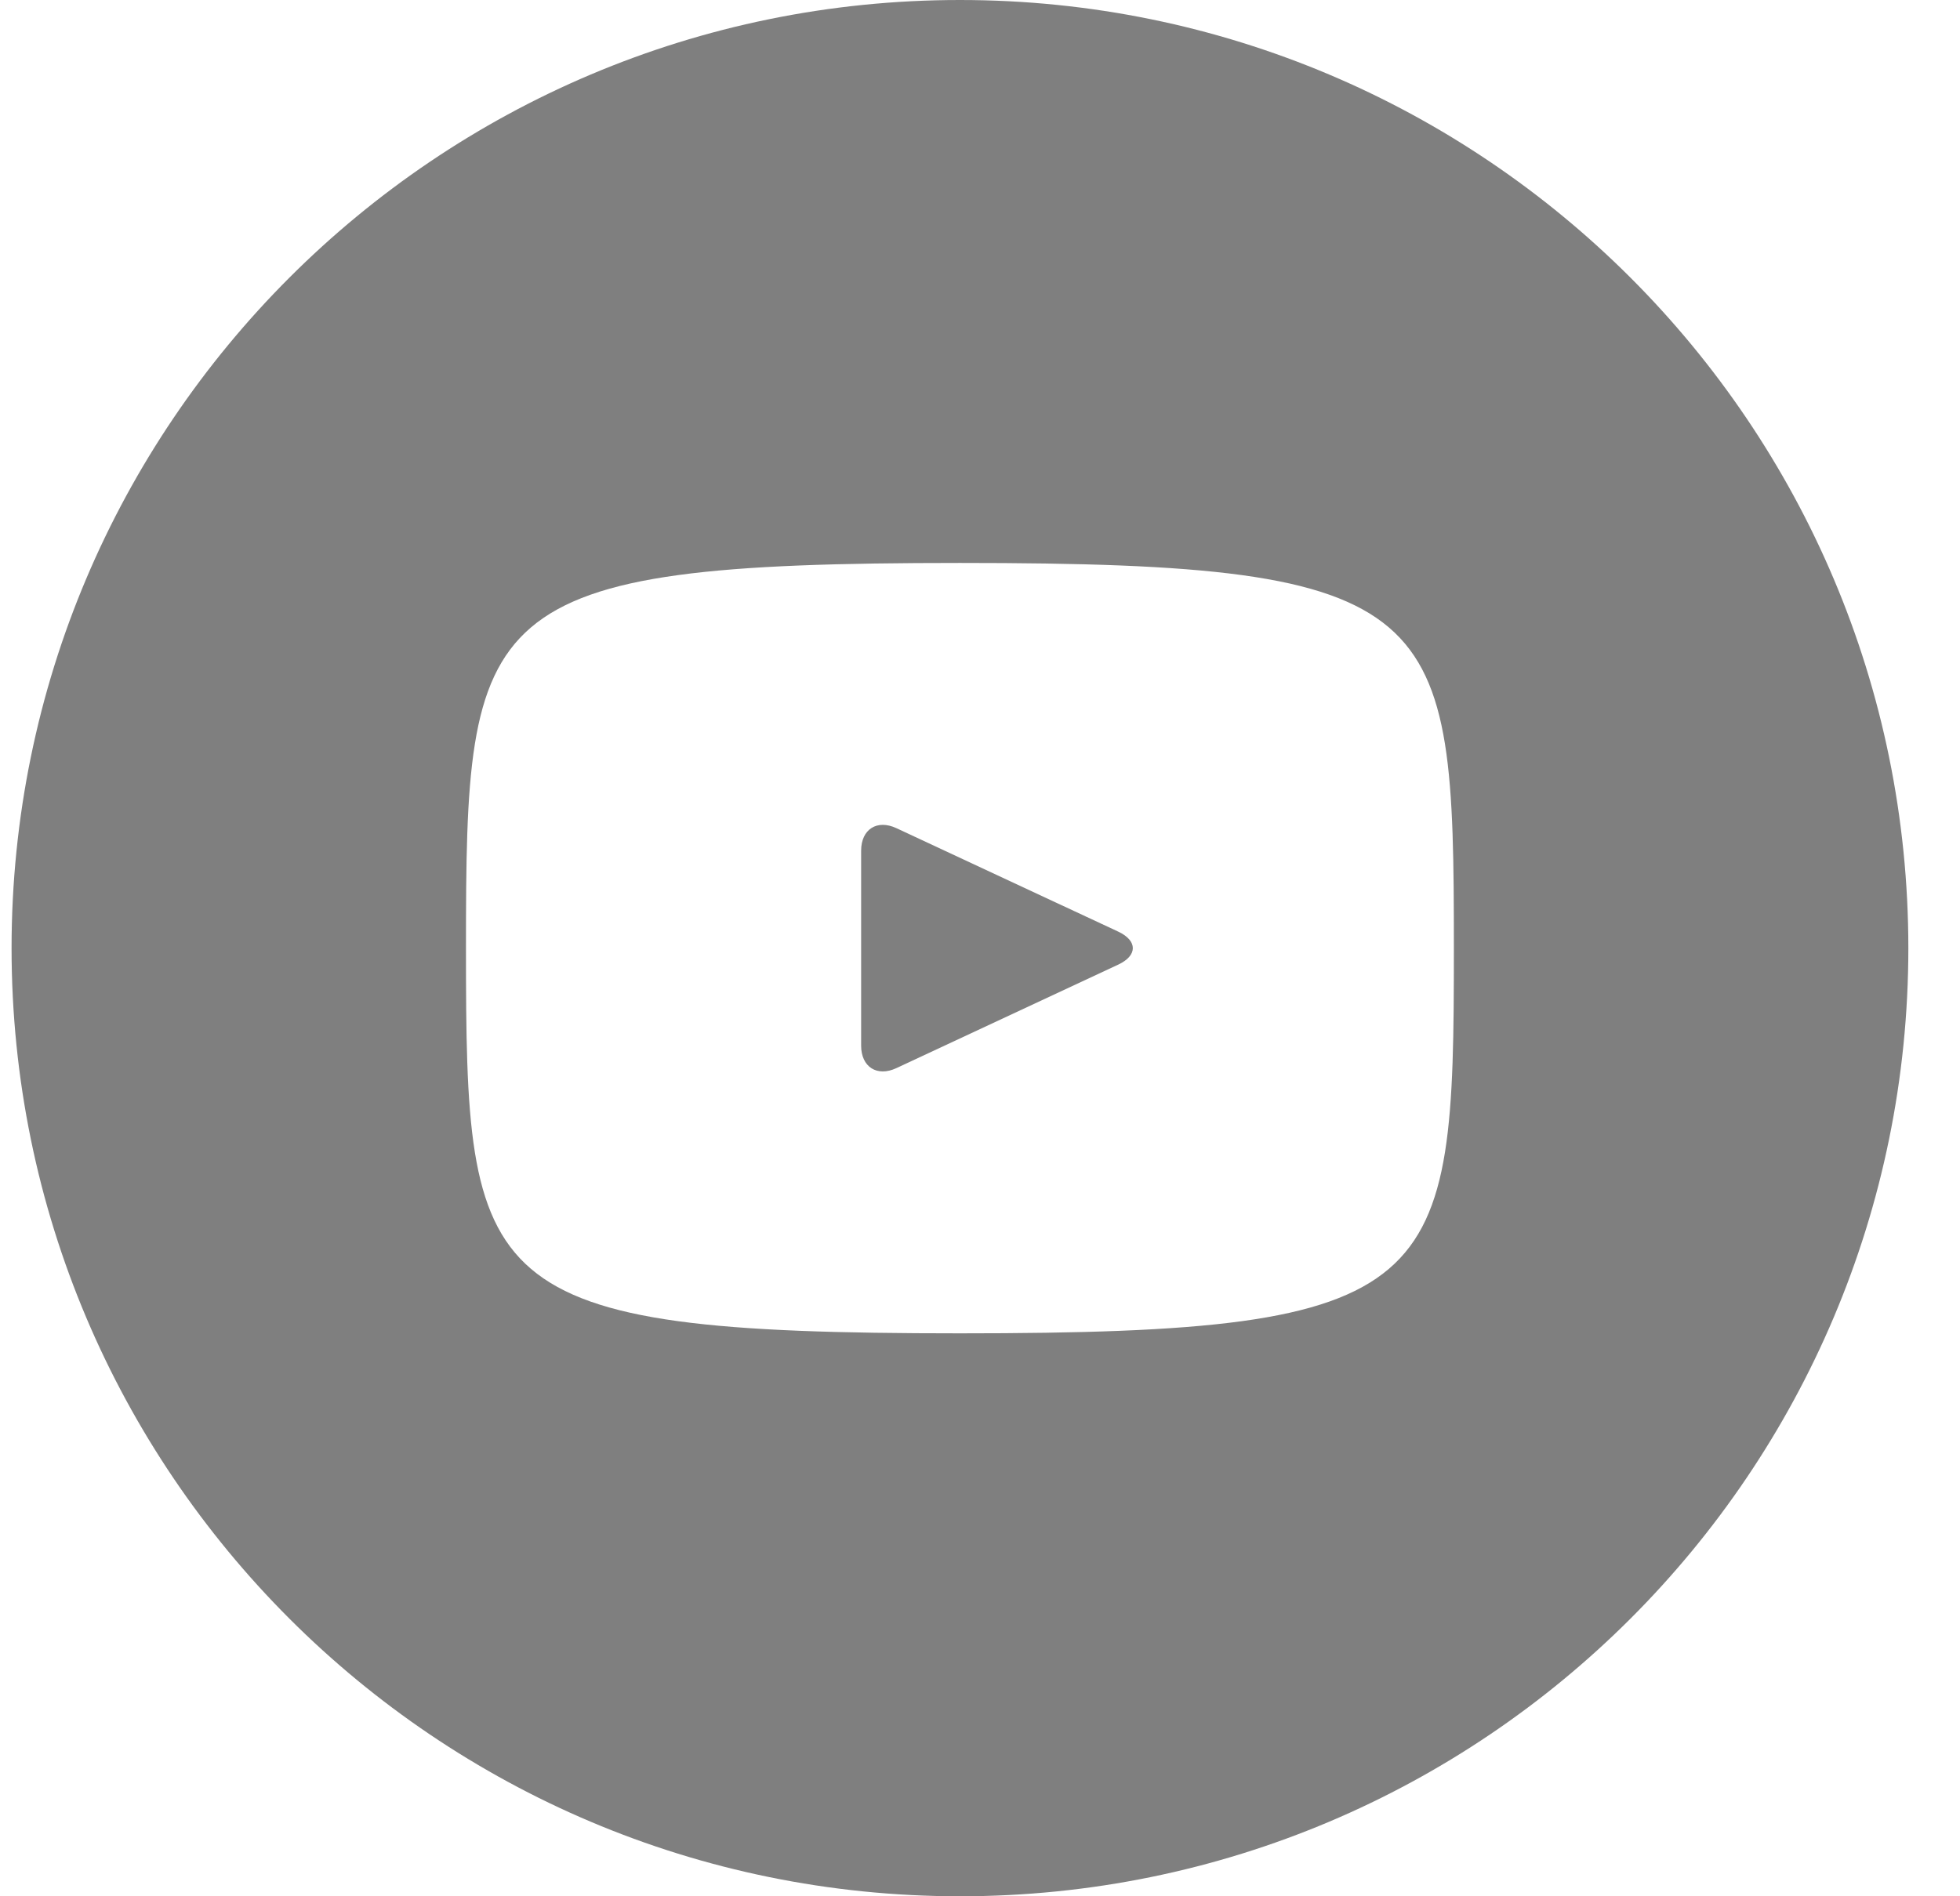<svg width="31" height="30" viewBox="0 0 31 30" fill="none" xmlns="http://www.w3.org/2000/svg">
<g opacity="0.5">
<path d="M17.687 14.739L14.178 13.102C13.872 12.959 13.62 13.119 13.62 13.458V16.542C13.62 16.881 13.872 17.041 14.178 16.898L17.686 15.261C17.994 15.117 17.994 14.883 17.687 14.739ZM15.183 0C6.898 0 0.183 6.716 0.183 15C0.183 23.284 6.898 30 15.183 30C23.467 30 30.183 23.284 30.183 15C30.183 6.716 23.467 0 15.183 0ZM15.183 21.094C7.504 21.094 7.37 20.402 7.37 15C7.37 9.598 7.504 8.906 15.183 8.906C22.861 8.906 22.995 9.598 22.995 15C22.995 20.402 22.861 21.094 15.183 21.094Z" fill="black"/>
</g>
</svg>
